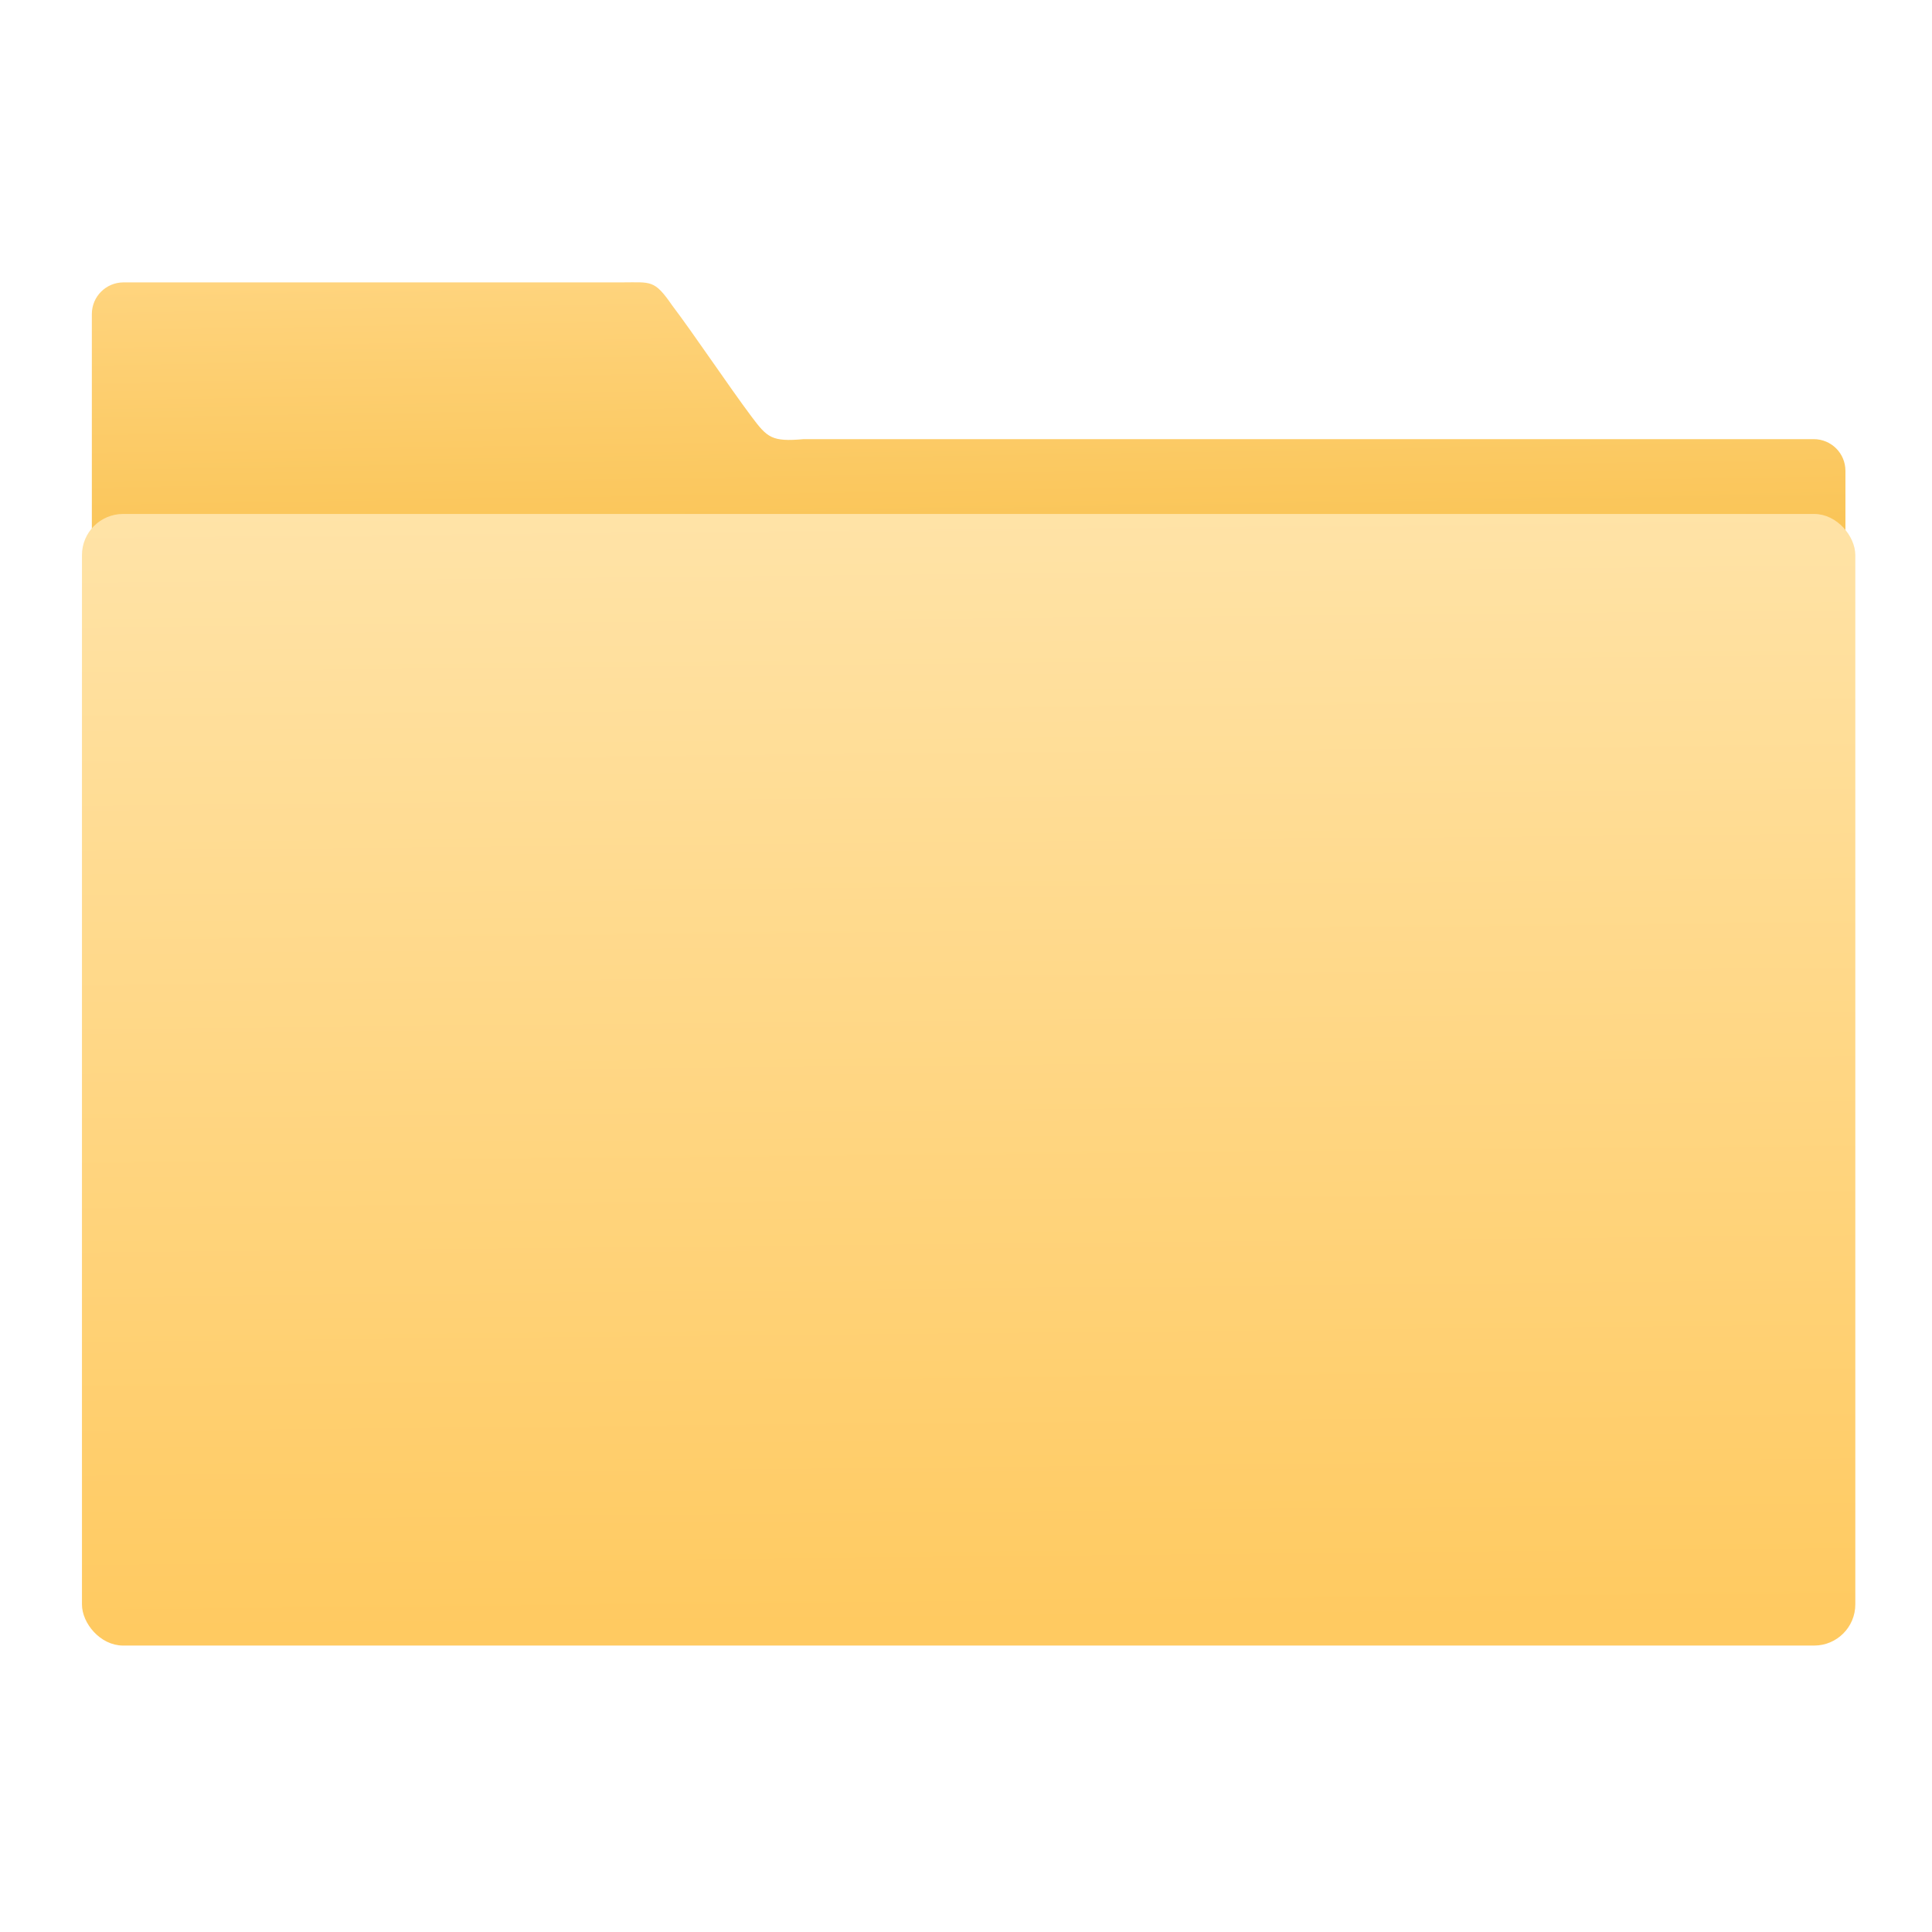 <svg xmlns="http://www.w3.org/2000/svg" viewBox="0 0 64 64"><defs><linearGradient id="0" x1="59.44" y1="-20.18" x2="59.15" y2="-37.783" gradientUnits="userSpaceOnUse" gradientTransform="matrix(4.175 0 0 4.168-1066.12 447.73)"><stop stop-color="#fac558"/><stop offset="1" stop-color="#ffd580"/></linearGradient><linearGradient gradientUnits="userSpaceOnUse" y2="354.29" x2="-704.05" y1="647.77" x1="-701.19" id="1"><stop stop-color="#ffca61"/><stop offset="1" stop-color="#ffe3a7"/></linearGradient></defs><path d="m-880.52 294.78c-4.626 0-8.349 3.718-8.349 8.335v161.41l88.94.193 372.09.807v-121.2c0-4.618-3.724-8.335-8.35-8.335h-265.48c-8.51.751-9.607-.377-13.812-5.981-5.964-7.968-14.969-21.443-20.84-29.21-4.712-6.805-5.477-6.02-13.292-6.02z" transform="matrix(.126 0 0 .126 115.04-27.788)" fill="url(#0)" color="#000"/><rect transform="matrix(.126 0 0 .126 115.04-27.788)" y="356.85" x="-890.28" height="295.13" width="463.85" fill="url(#1)" stroke="url(#1)" stroke-width="2.378" rx="9.63"/></svg>